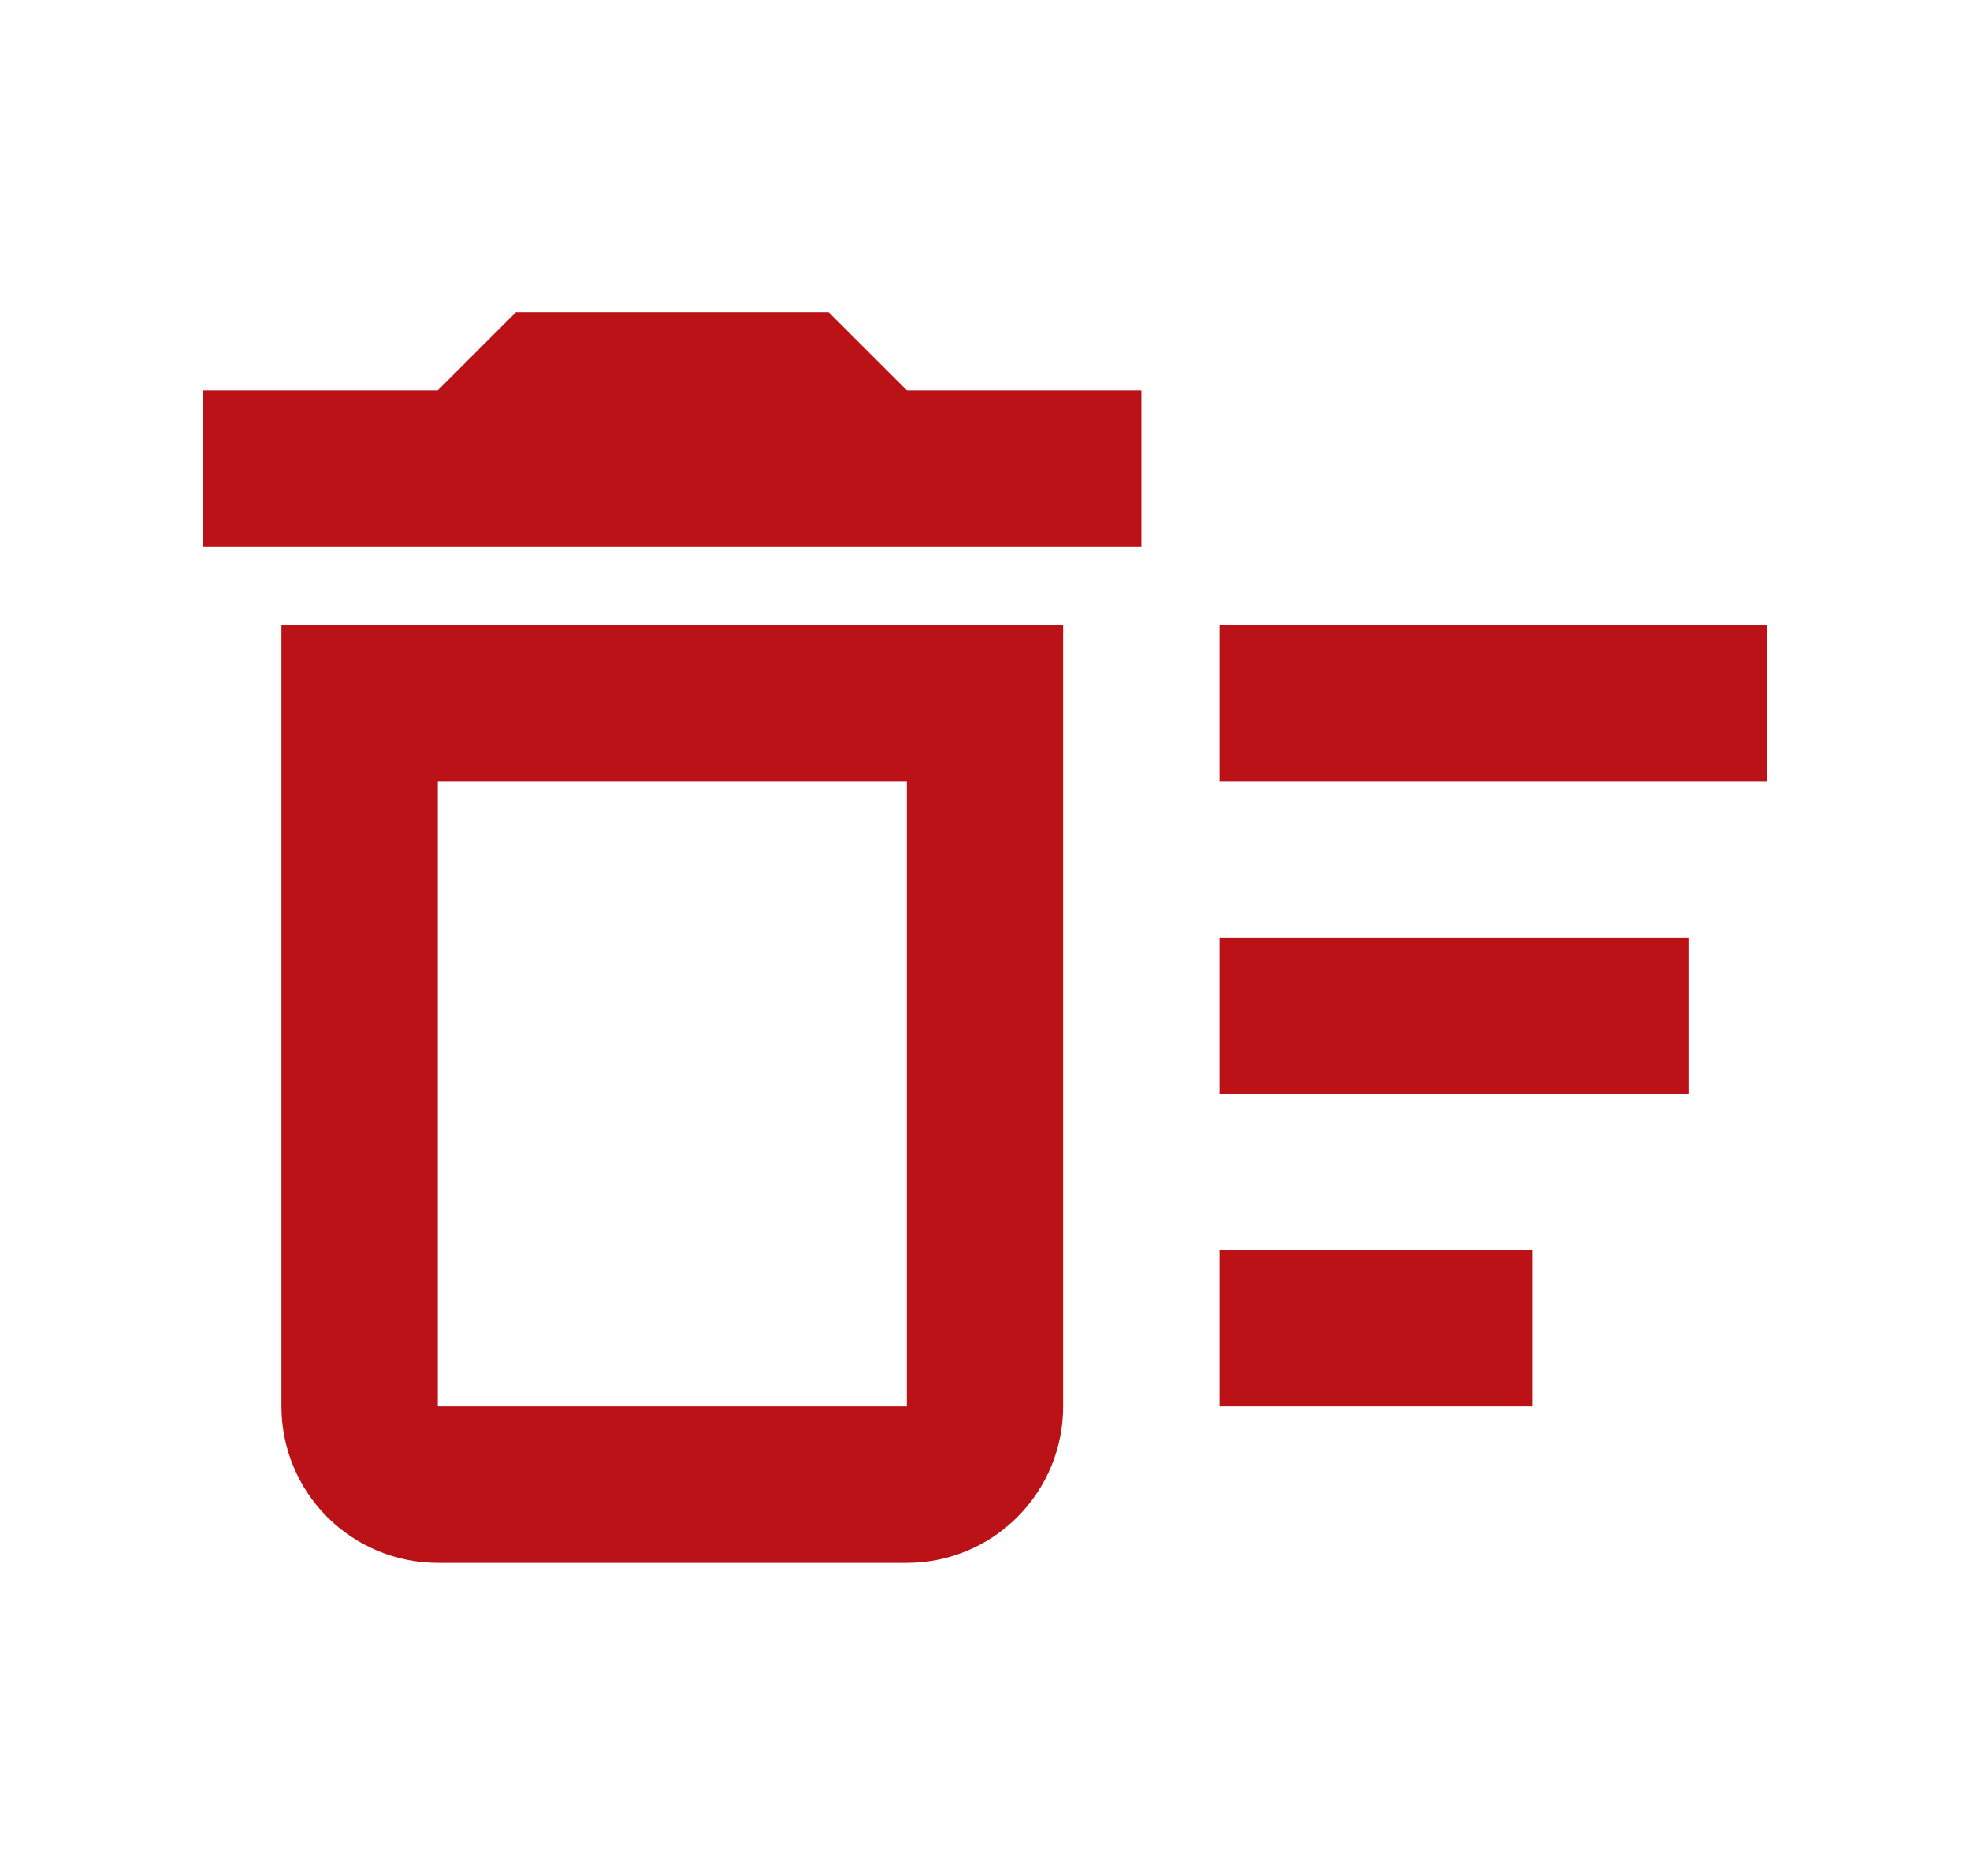 <svg width="21" height="20" viewBox="0 0 21 20" fill="none" xmlns="http://www.w3.org/2000/svg">
<g id="delete-sweep-outline">
<path id="Vector" d="M13 13.328H16.333V14.995H13V13.328ZM13 6.661H18.833V8.328H13V6.661ZM13 9.995H18V11.662H13V9.995ZM9.667 8.328V14.995H4.667V8.328H9.667ZM11.333 6.661H3V14.995C3 15.437 3.176 15.861 3.488 16.173C3.801 16.486 4.225 16.662 4.667 16.662H9.667C10.109 16.662 10.533 16.486 10.845 16.173C11.158 15.861 11.333 15.437 11.333 14.995V6.661ZM12.167 4.161H9.667L8.833 3.328H5.5L4.667 4.161H2.167V5.828H12.167V4.161Z" fill="#BA1217"/>
</g>
</svg>
